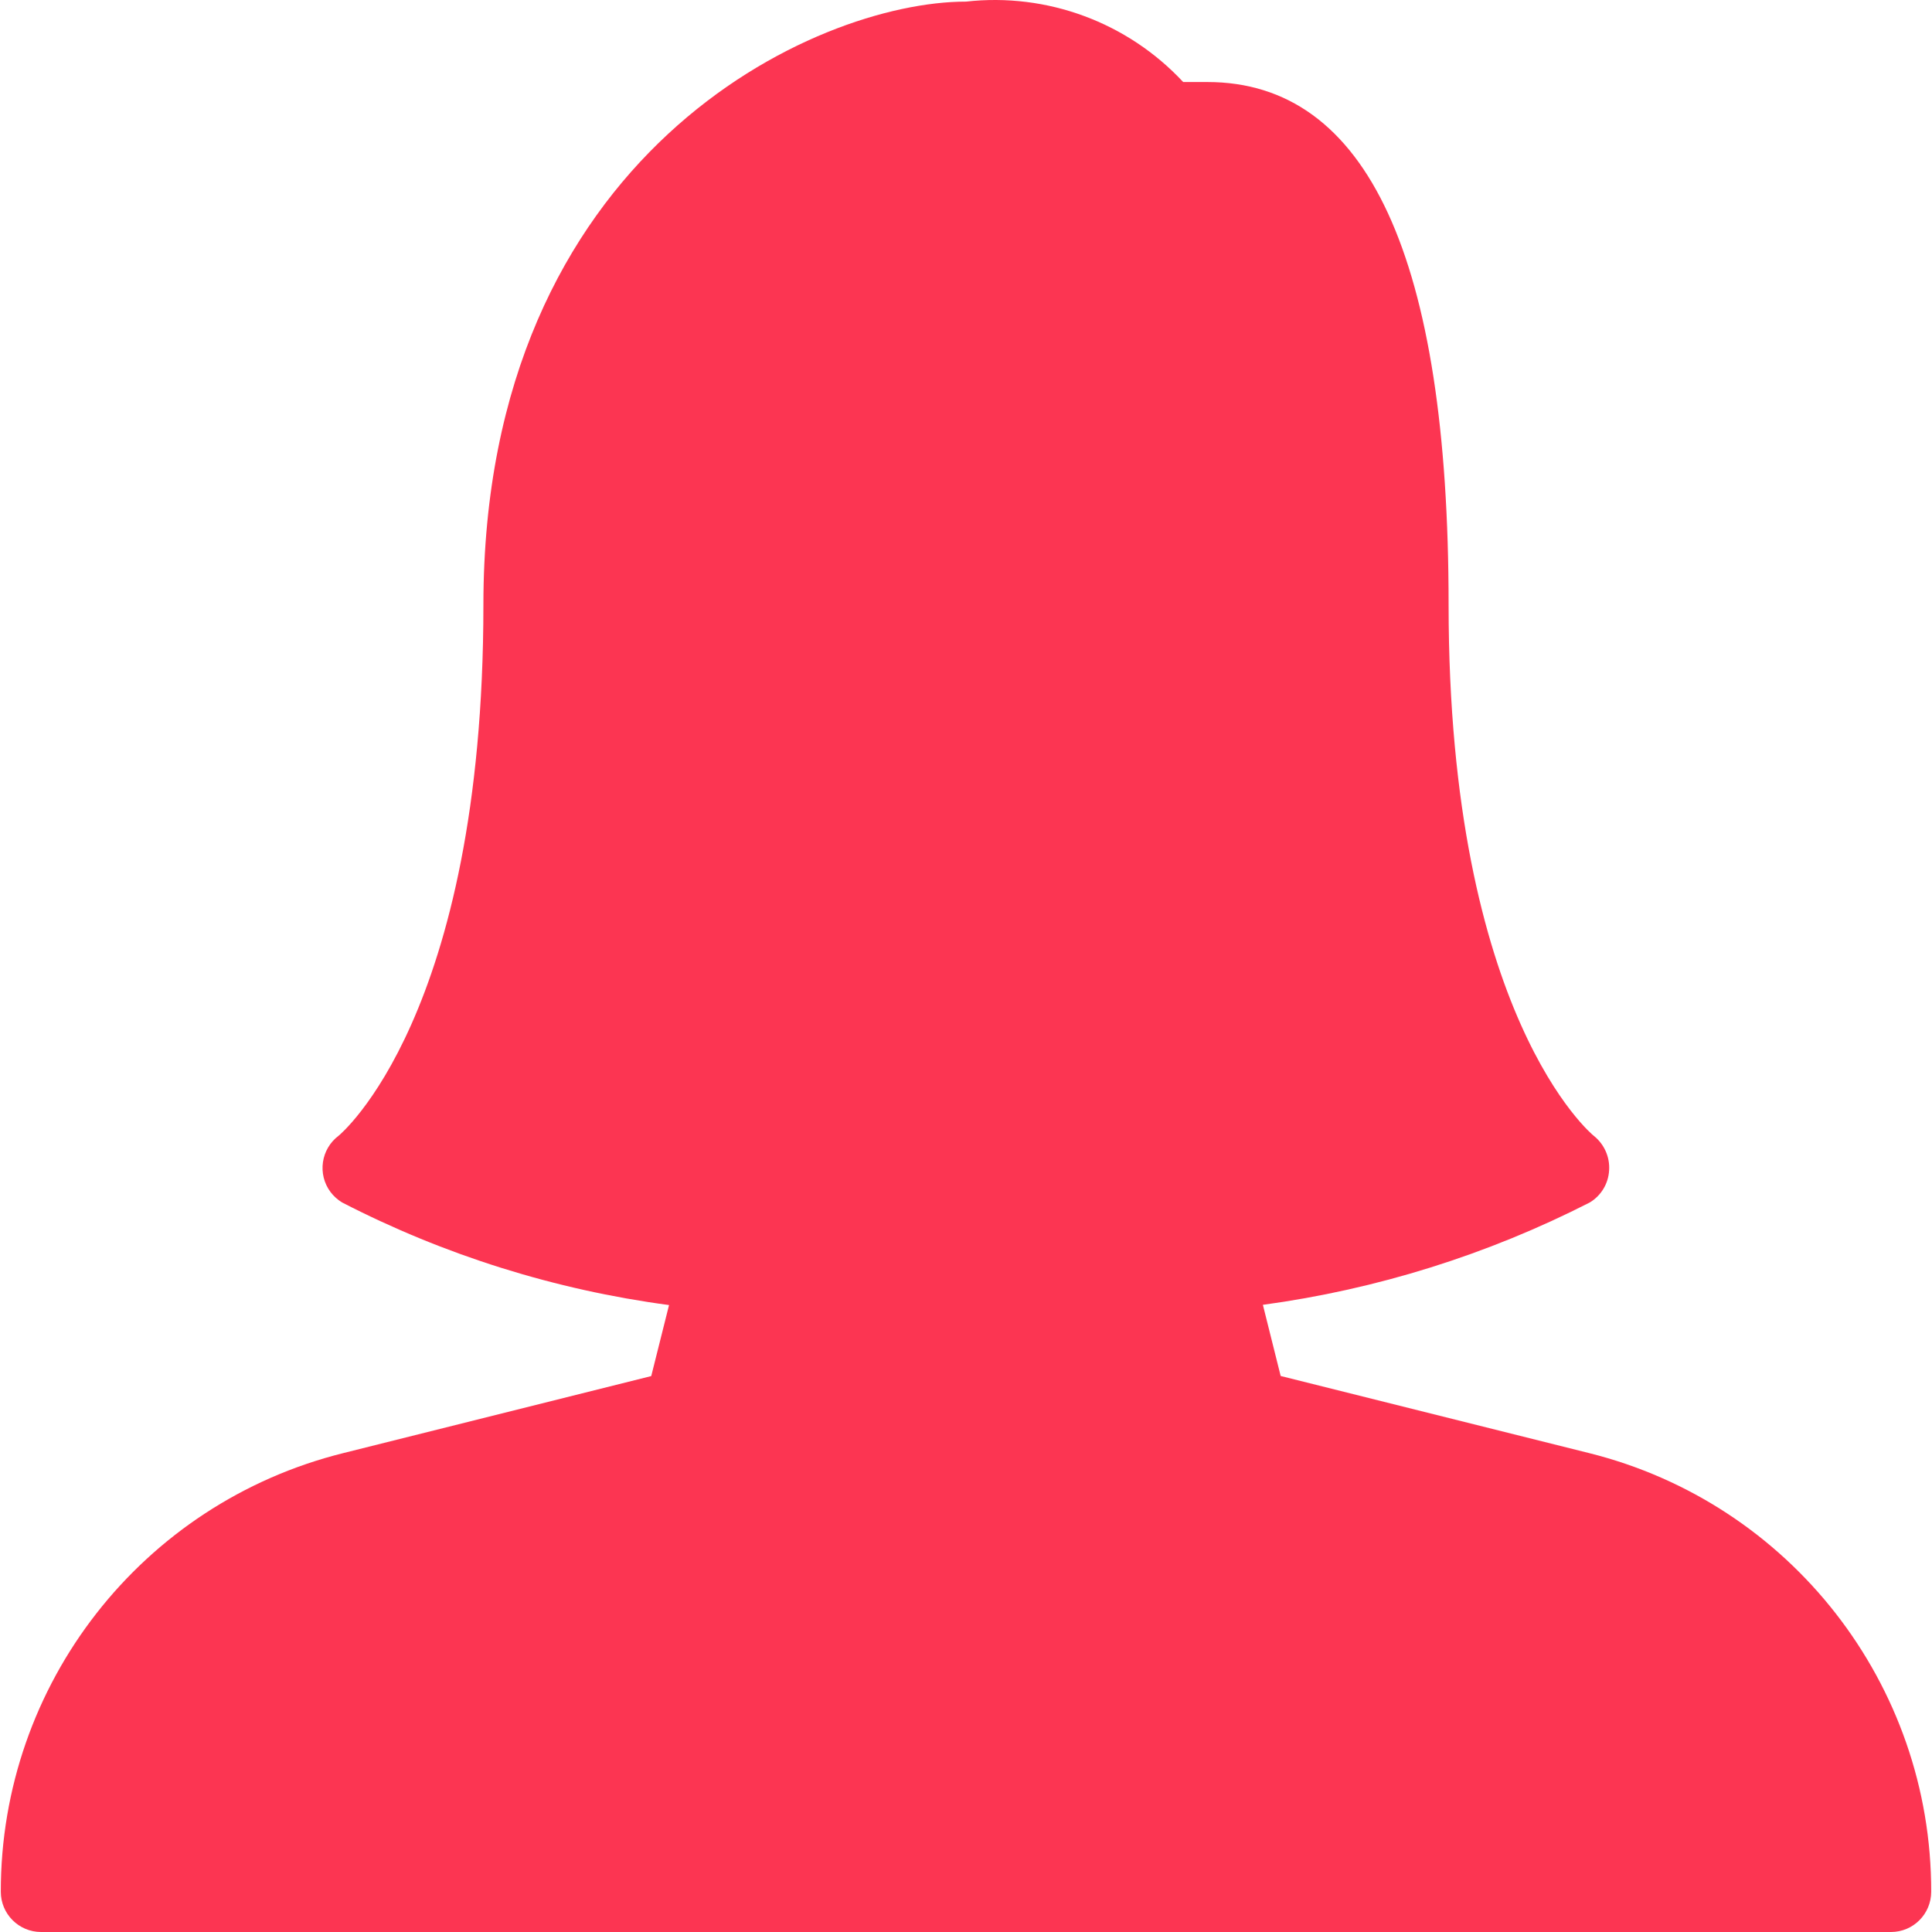 <svg width="24" height="24" viewBox="0 0 24 24" fill="none" xmlns="http://www.w3.org/2000/svg">
<path d="M19.737 18.05L15.909 17.093L15.688 16.209C17.103 16.017 18.476 15.587 19.748 14.938C19.89 14.853 19.98 14.703 19.989 14.538C20 14.373 19.928 14.213 19.799 14.11C19.781 14.098 17.995 12.623 17.995 7.514C17.995 3.204 16.987 1.019 14.998 1.019H14.698C14.008 0.278 13.007 -0.093 12 0.02C10.123 0.02 6.005 1.907 6.005 7.514C6.005 12.623 4.22 14.098 4.207 14.108C3.986 14.274 3.941 14.587 4.106 14.808C4.145 14.859 4.193 14.903 4.249 14.937C5.519 15.592 6.894 16.023 8.311 16.212L8.09 17.094L4.264 18.051C1.762 18.674 0.007 20.922 0.01 23.5C0.01 23.776 0.234 24 0.51 24H23.491C23.767 24 23.99 23.776 23.99 23.5C23.994 20.922 22.239 18.673 19.737 18.05Z" fill="#FC3552"/>
</svg>
